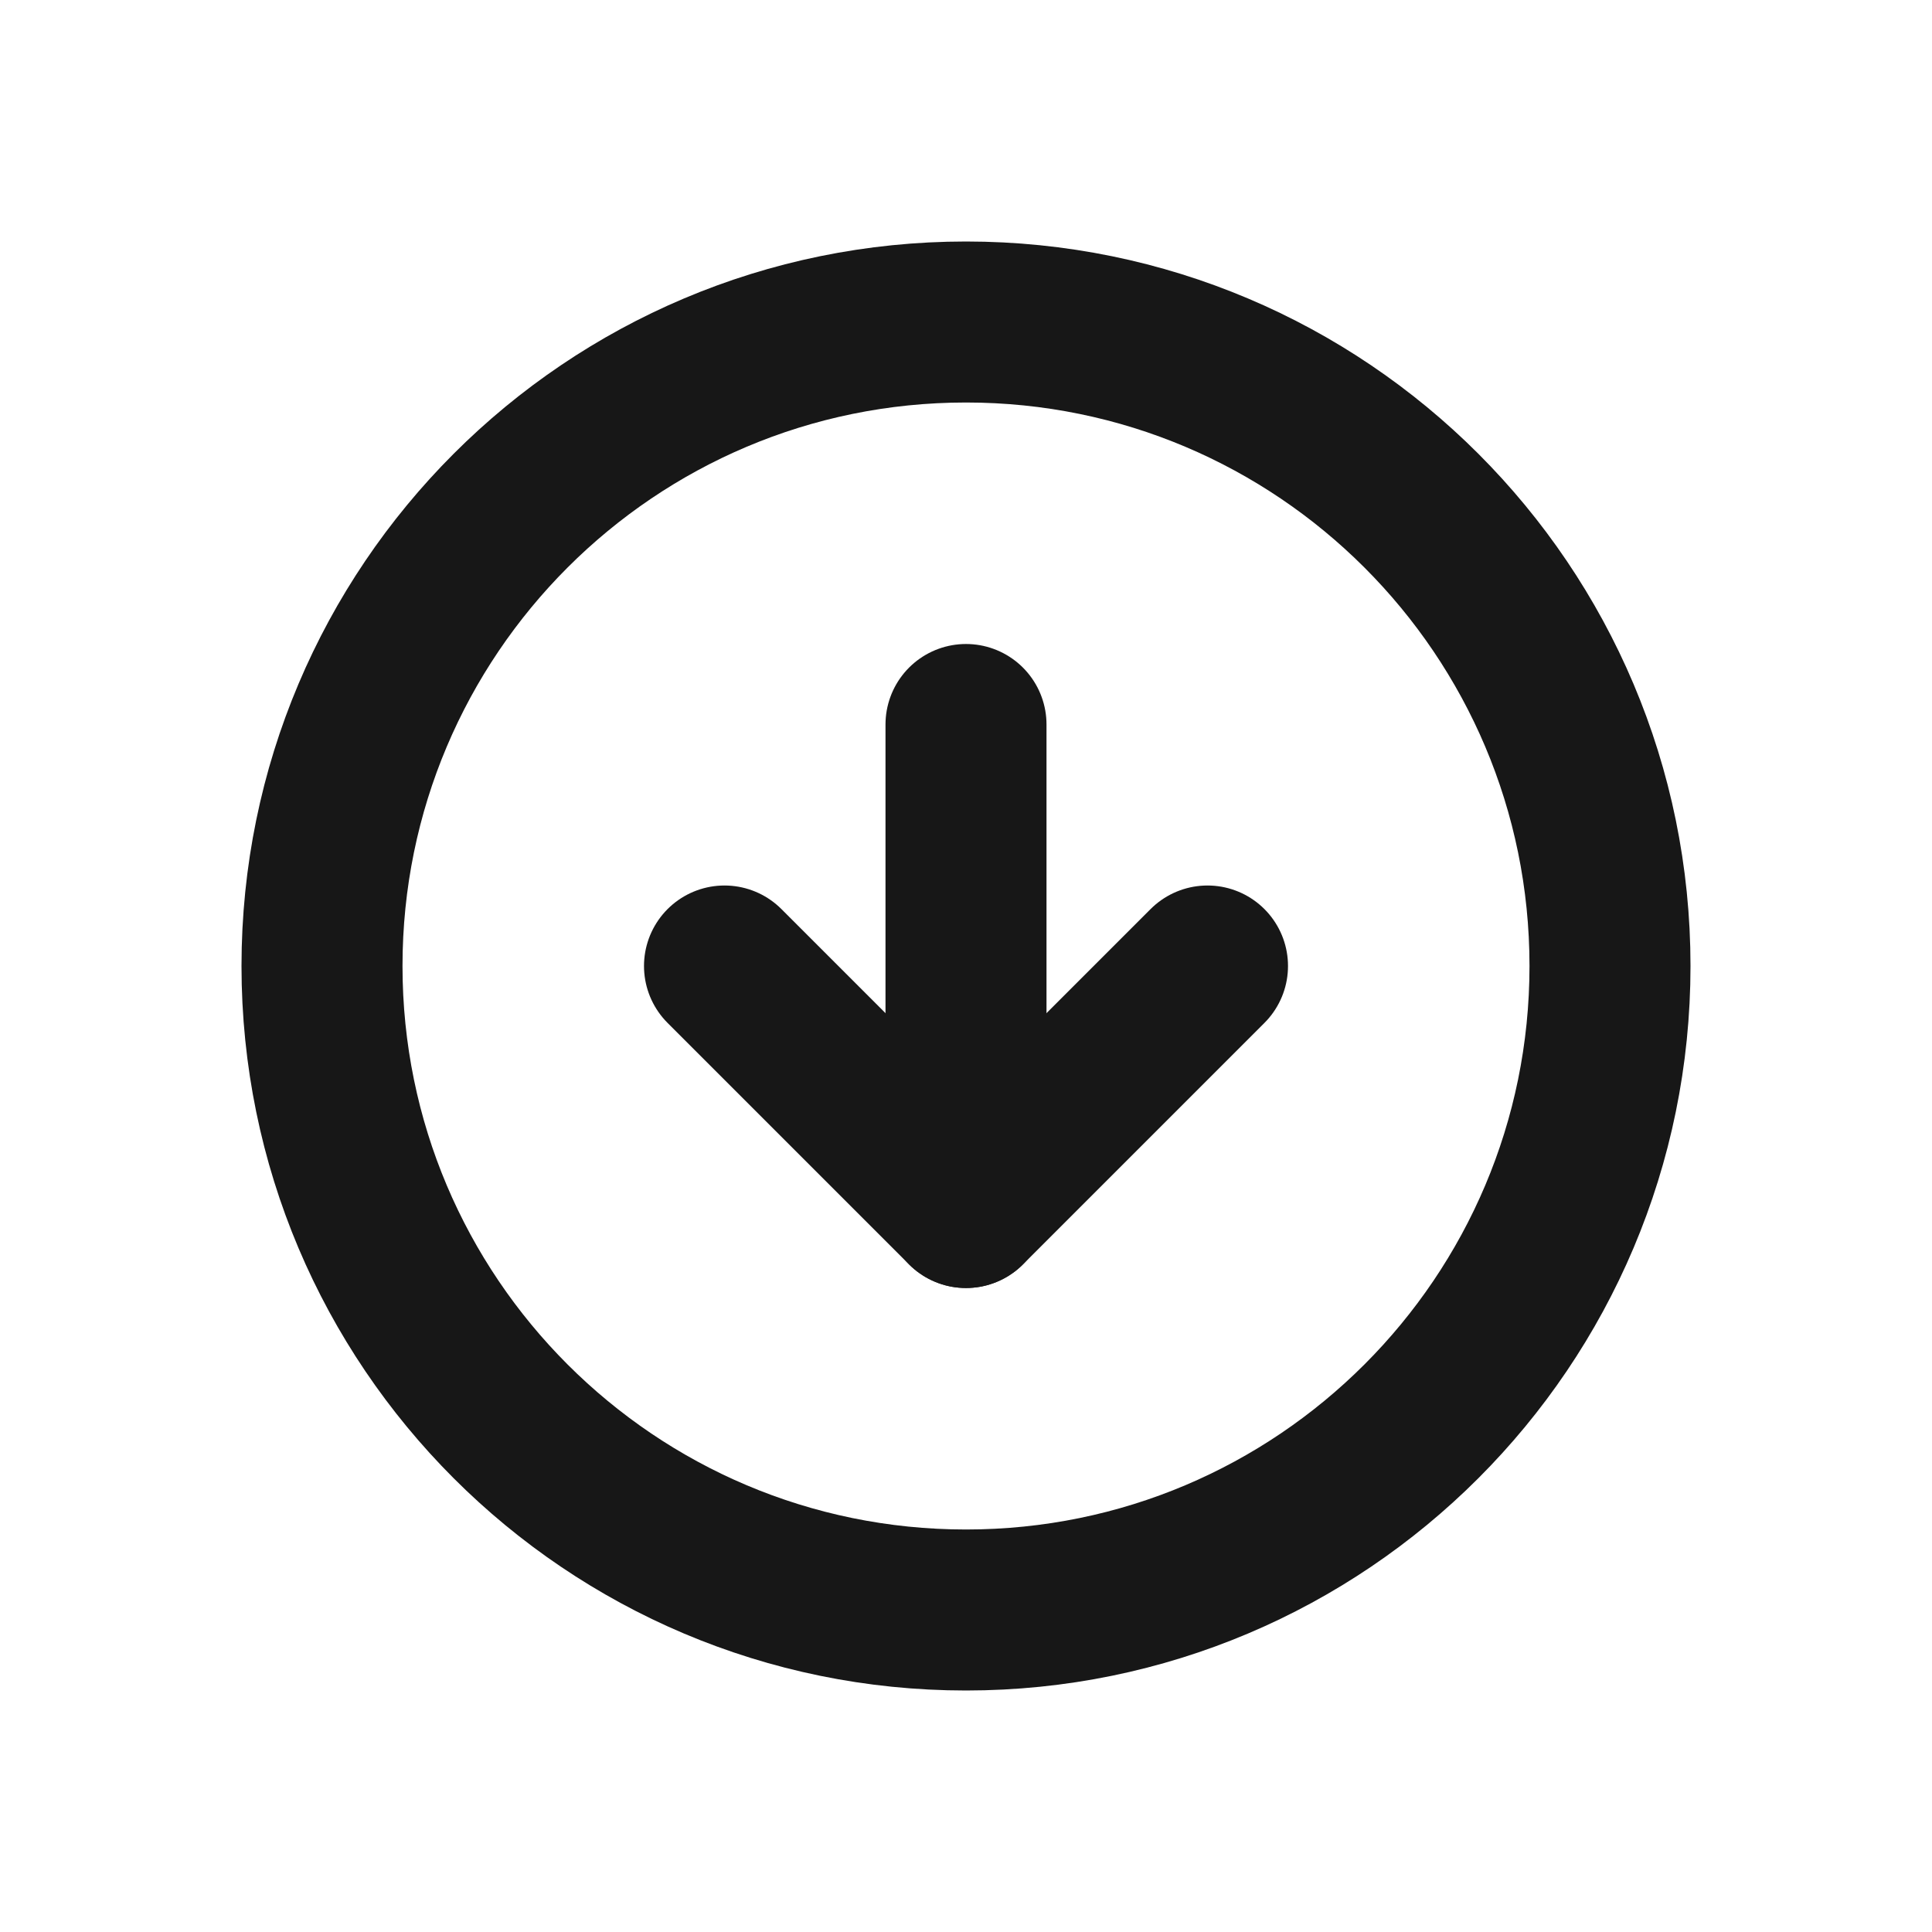 <svg width="24" height="24" viewBox="0 0 24 24" fill="none" xmlns="http://www.w3.org/2000/svg">
<path d="M12 20C16.418 20 20 16.418 20 12C20 7.582 16.418 4 12 4C7.582 4 4 7.582 4 12C4 16.418 7.582 20 12 20Z" stroke="#171717" stroke-width="2" stroke-linecap="round" stroke-linejoin="round"/>
<path d="M9 12L12 15L15 12" stroke="#171717" stroke-width="2" stroke-linecap="round" stroke-linejoin="round"/>
<path d="M12 9V15" stroke="#171717" stroke-width="2" stroke-linecap="round" stroke-linejoin="round"/>
</svg>

